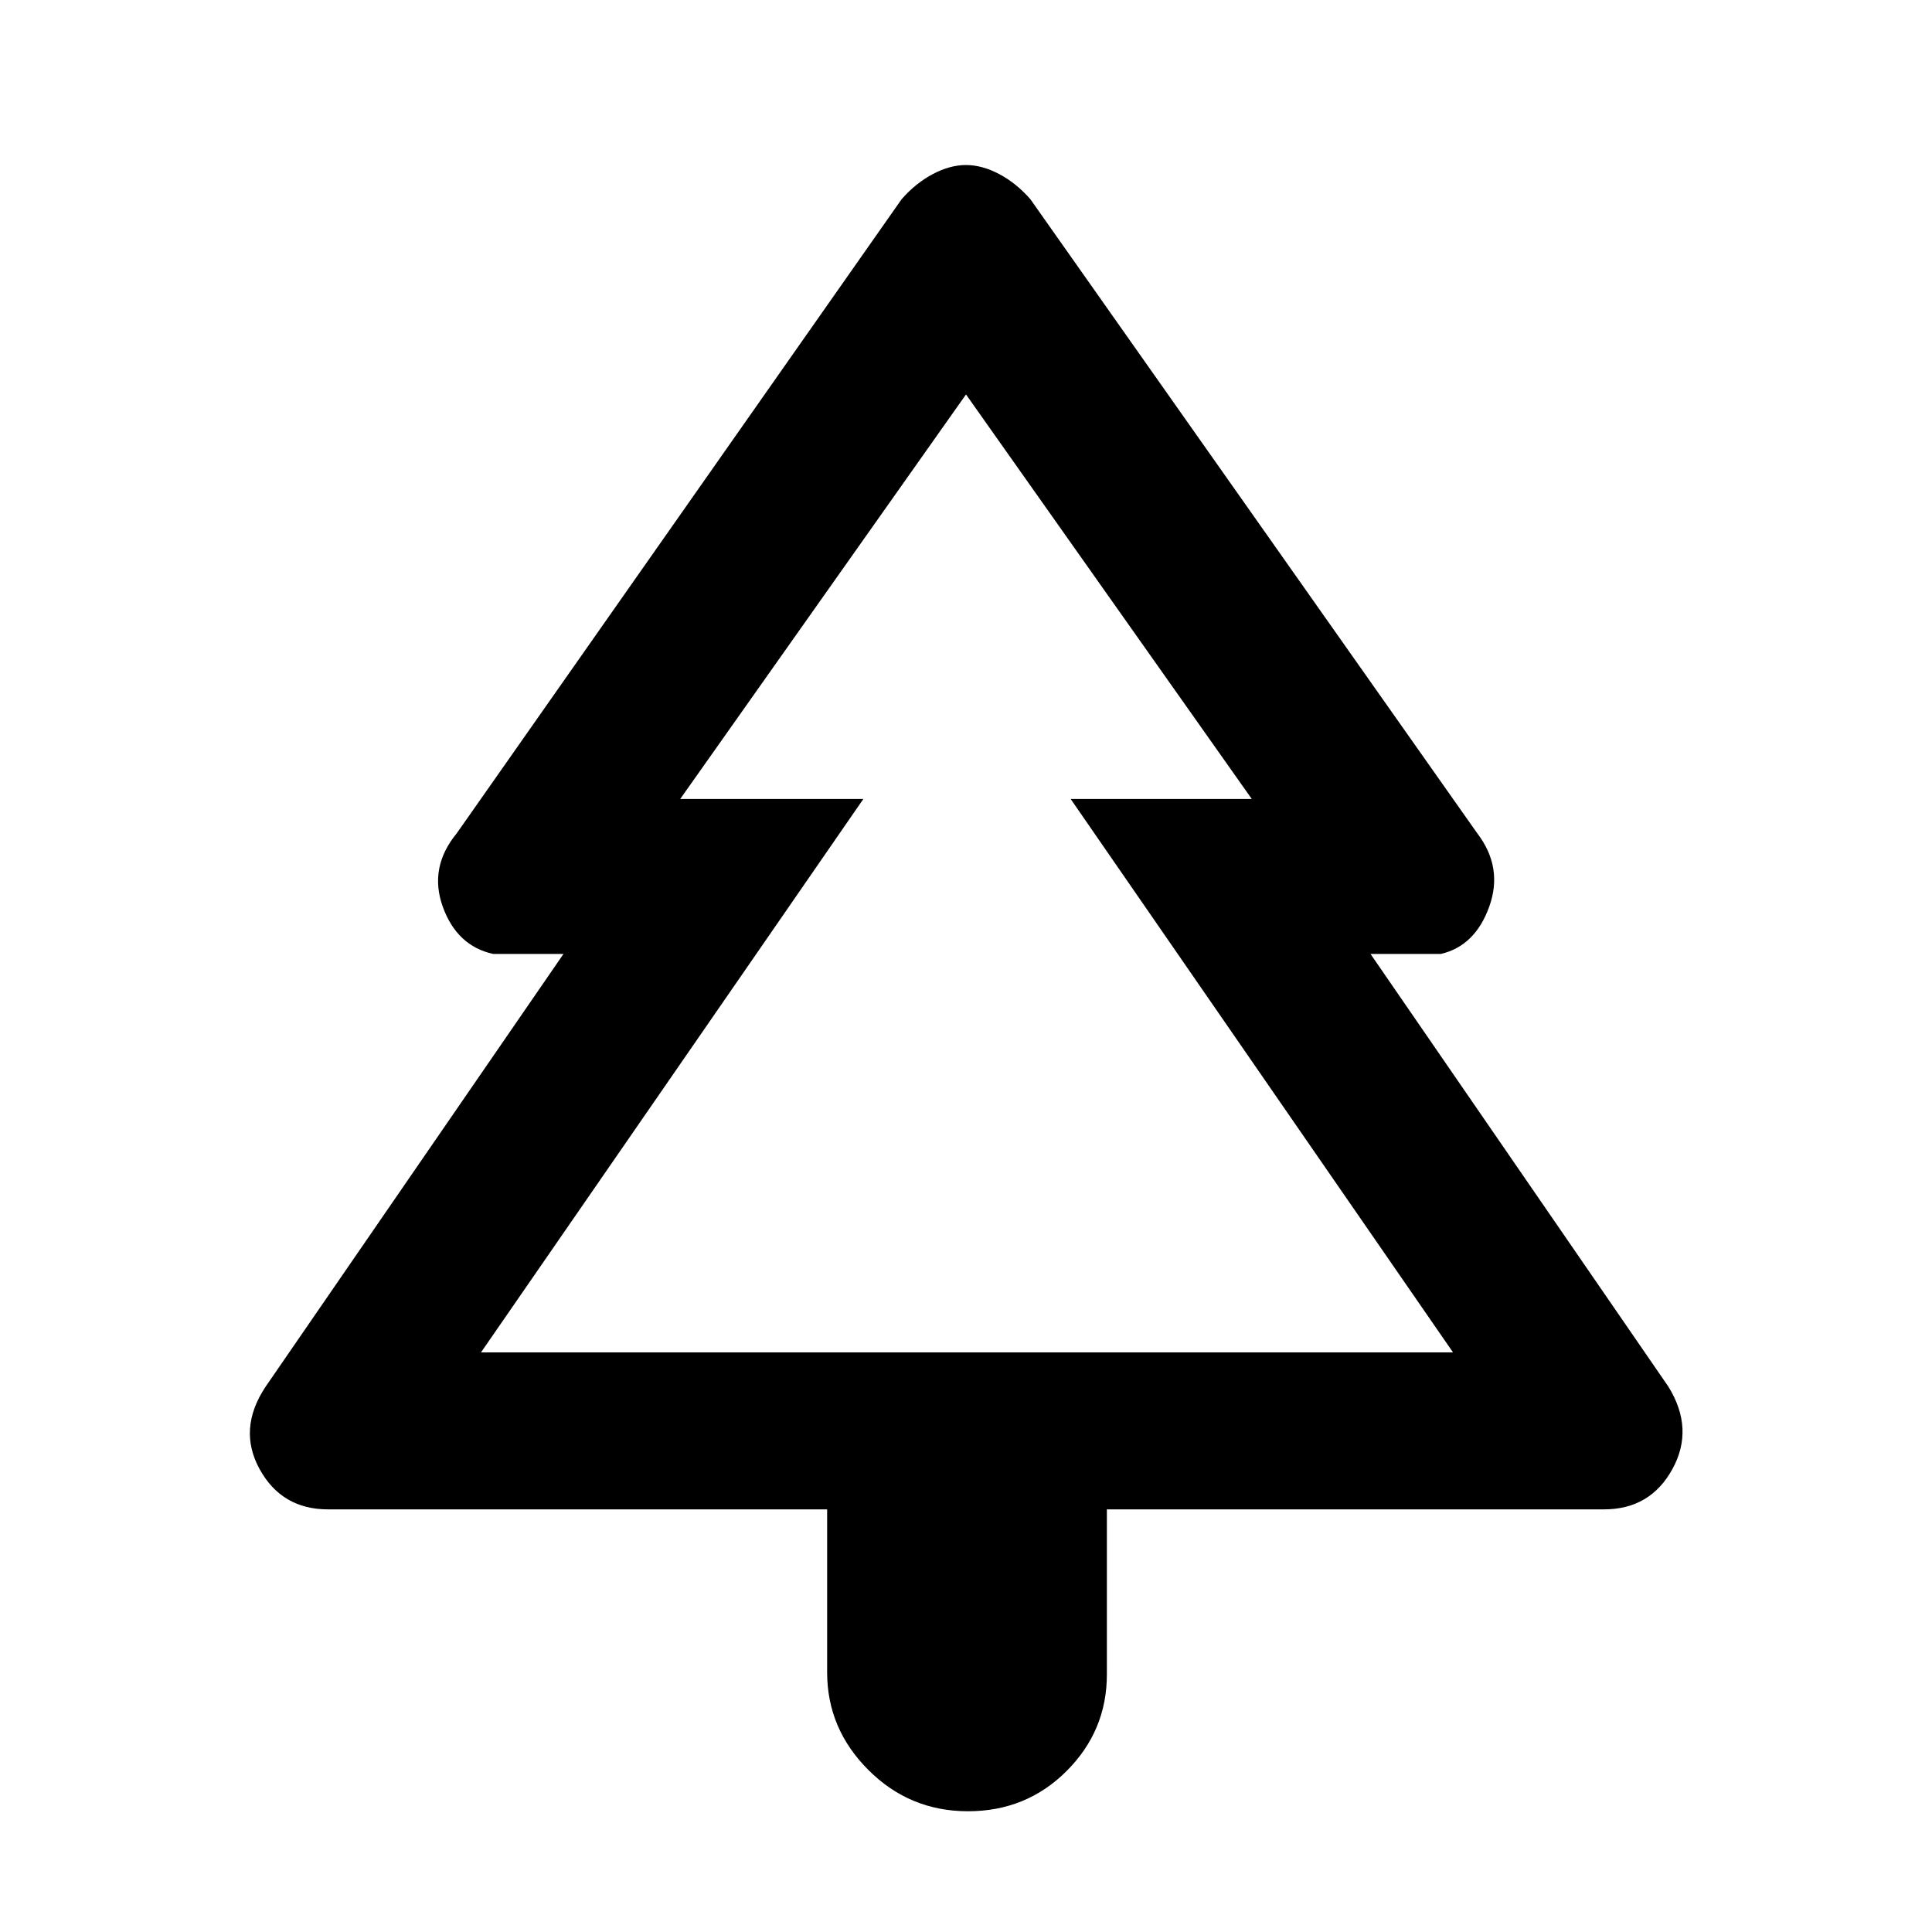 <svg xmlns="http://www.w3.org/2000/svg" height="48" width="48"><path d="M24.05 45q-1.45 0-2.475-1.025-1.025-1.025-1.025-2.425V37.5H8.15q-1.15 0-1.7-1t.15-2.05L14 23.7h-1.75q-.9-.2-1.25-1.175-.35-.975.35-1.825L22.4 4.95q.35-.4.775-.625Q23.6 4.1 24 4.1q.4 0 .825.225.425.225.775.625L36.7 20.7q.65.85.3 1.825-.35.975-1.2 1.175h-1.75l7.4 10.75q.65 1.05.1 2.05-.55 1-1.7 1H27.5v4.1q0 1.4-1 2.4t-2.45 1Zm-12.1-11.4h9.5-4.55 14.2-4.5 9.5Zm0 0H36.1l-9.5-13.75h4.5L24 9.8l-7.1 10.05h4.55Z"/></svg>